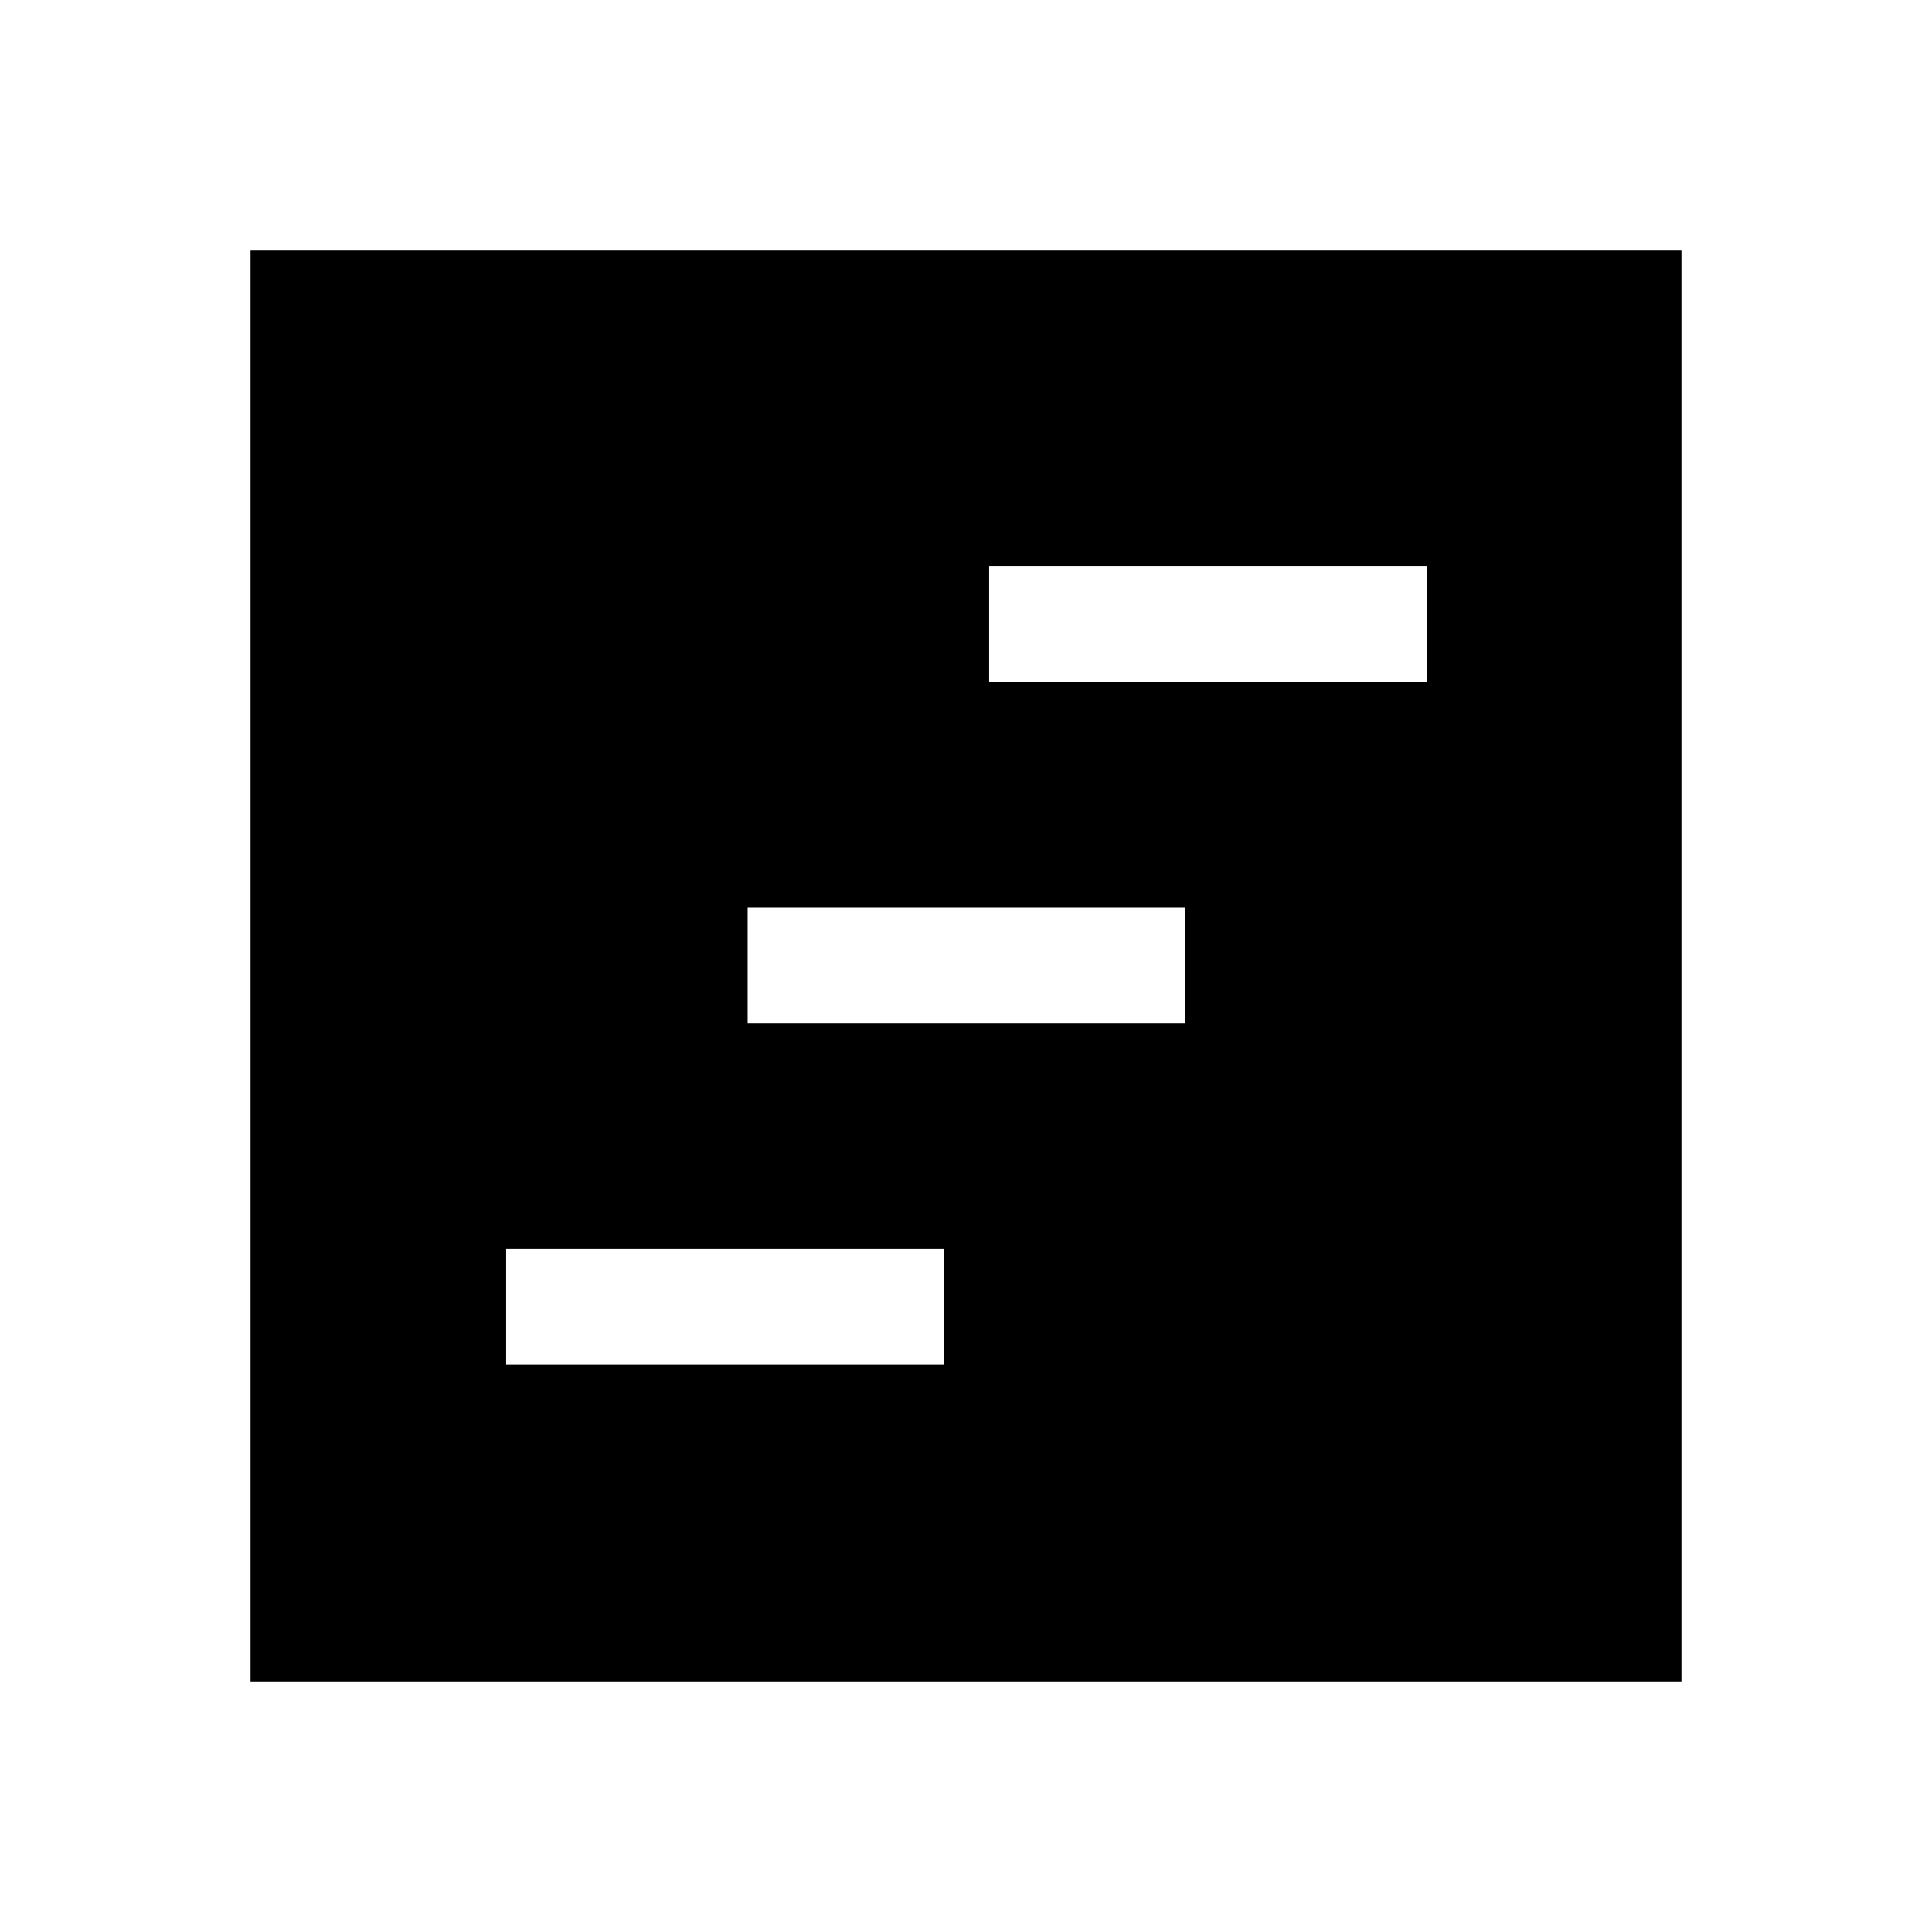 <svg xmlns="http://www.w3.org/2000/svg" height="48" viewBox="0 -960 960 960" width="48"><path d="M124.5-124.5v-711h711v711h-711Zm127-157.5H469v-57.5H251.5v57.5Zm240-339H709v-57.5H491.5v57.5Zm-120 169.5H589V-509H371.5v57.5Z"/></svg>